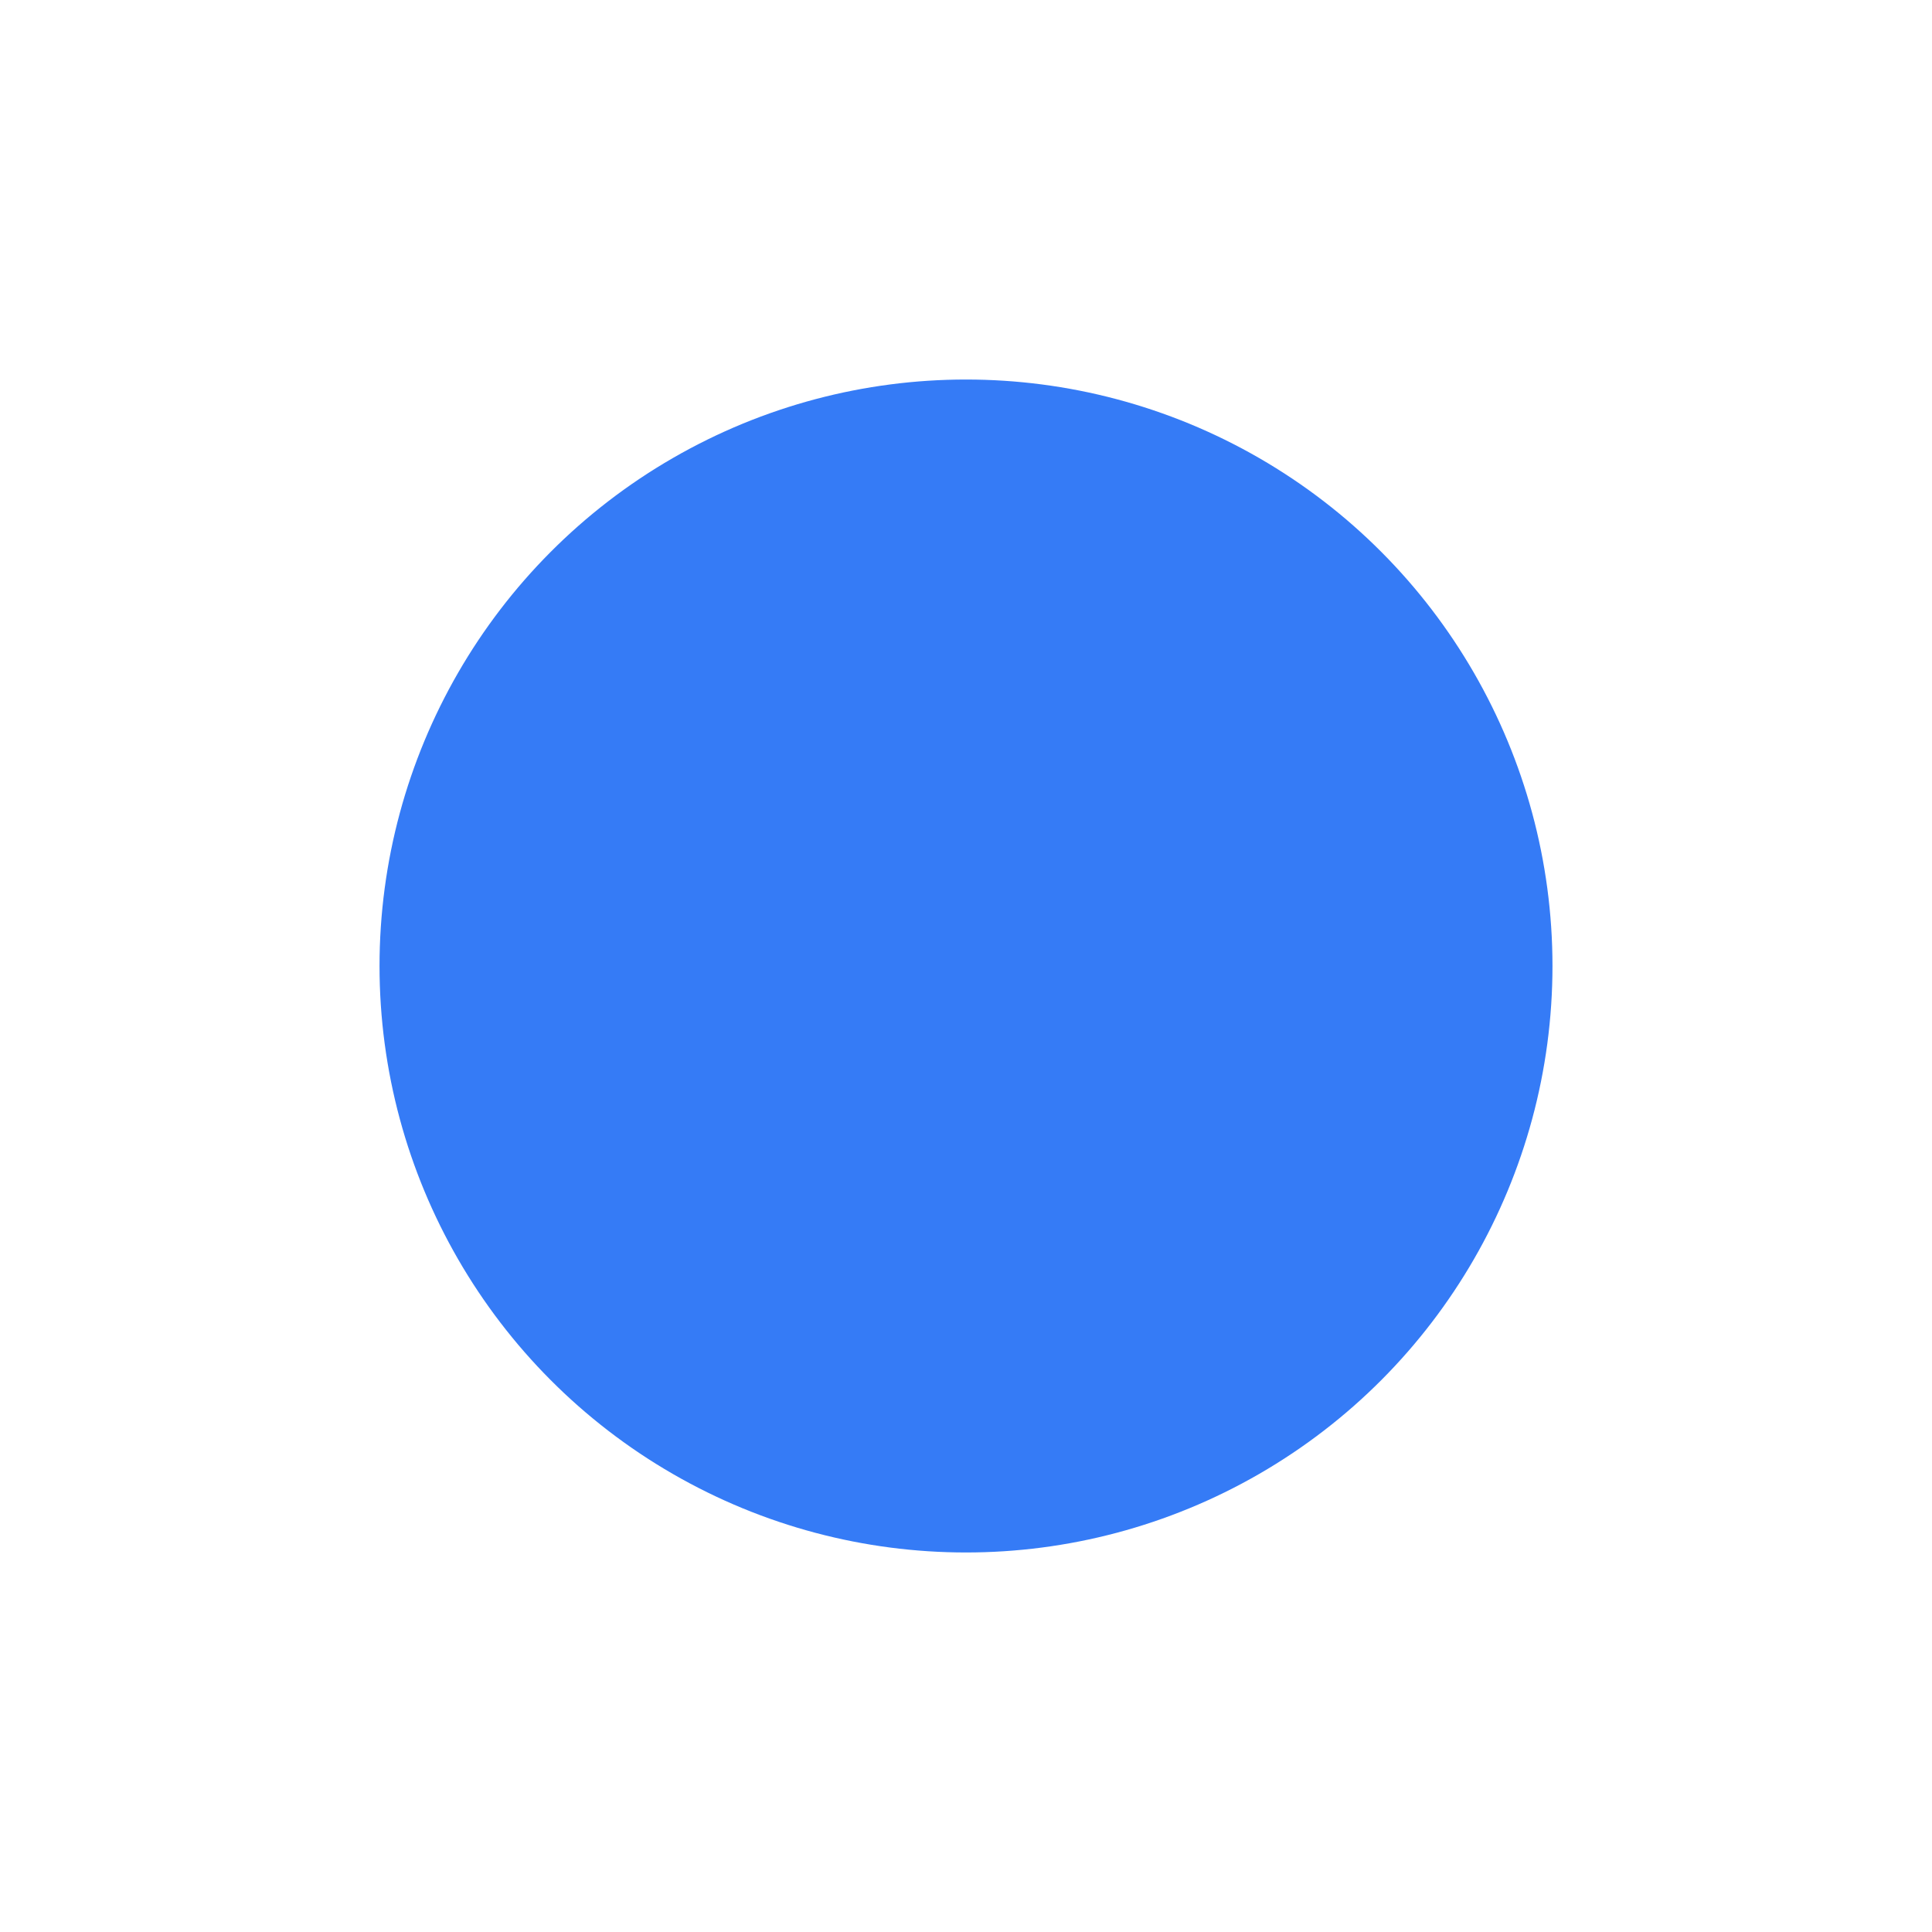 <?xml version="1.0" encoding="UTF-8"?>
<svg width="26px" height="26px" viewBox="0 0 26 26" version="1.1" xmlns="http://www.w3.org/2000/svg" xmlns:xlink="http://www.w3.org/1999/xlink">
    <title>圆形-已选</title>
    <g id="页面-1" stroke="none" stroke-width="1" fill="none" fill-rule="evenodd">
        <g id="画板" transform="translate(-1785, -712)">
            <g id="圆形-已选" transform="translate(1785, 712)">
                <rect id="Rectangle-6-Copy" fill="#44A2FC" fill-rule="nonzero" opacity="0" x="0" y="0" width="26" height="26" rx="3.714"></rect>
                <circle id="椭圆形" stroke="#357BF6" stroke-width="1.207" fill="#357BF6" cx="13" cy="13" r="7.289"></circle>
            </g>
        </g>
    </g>
</svg>